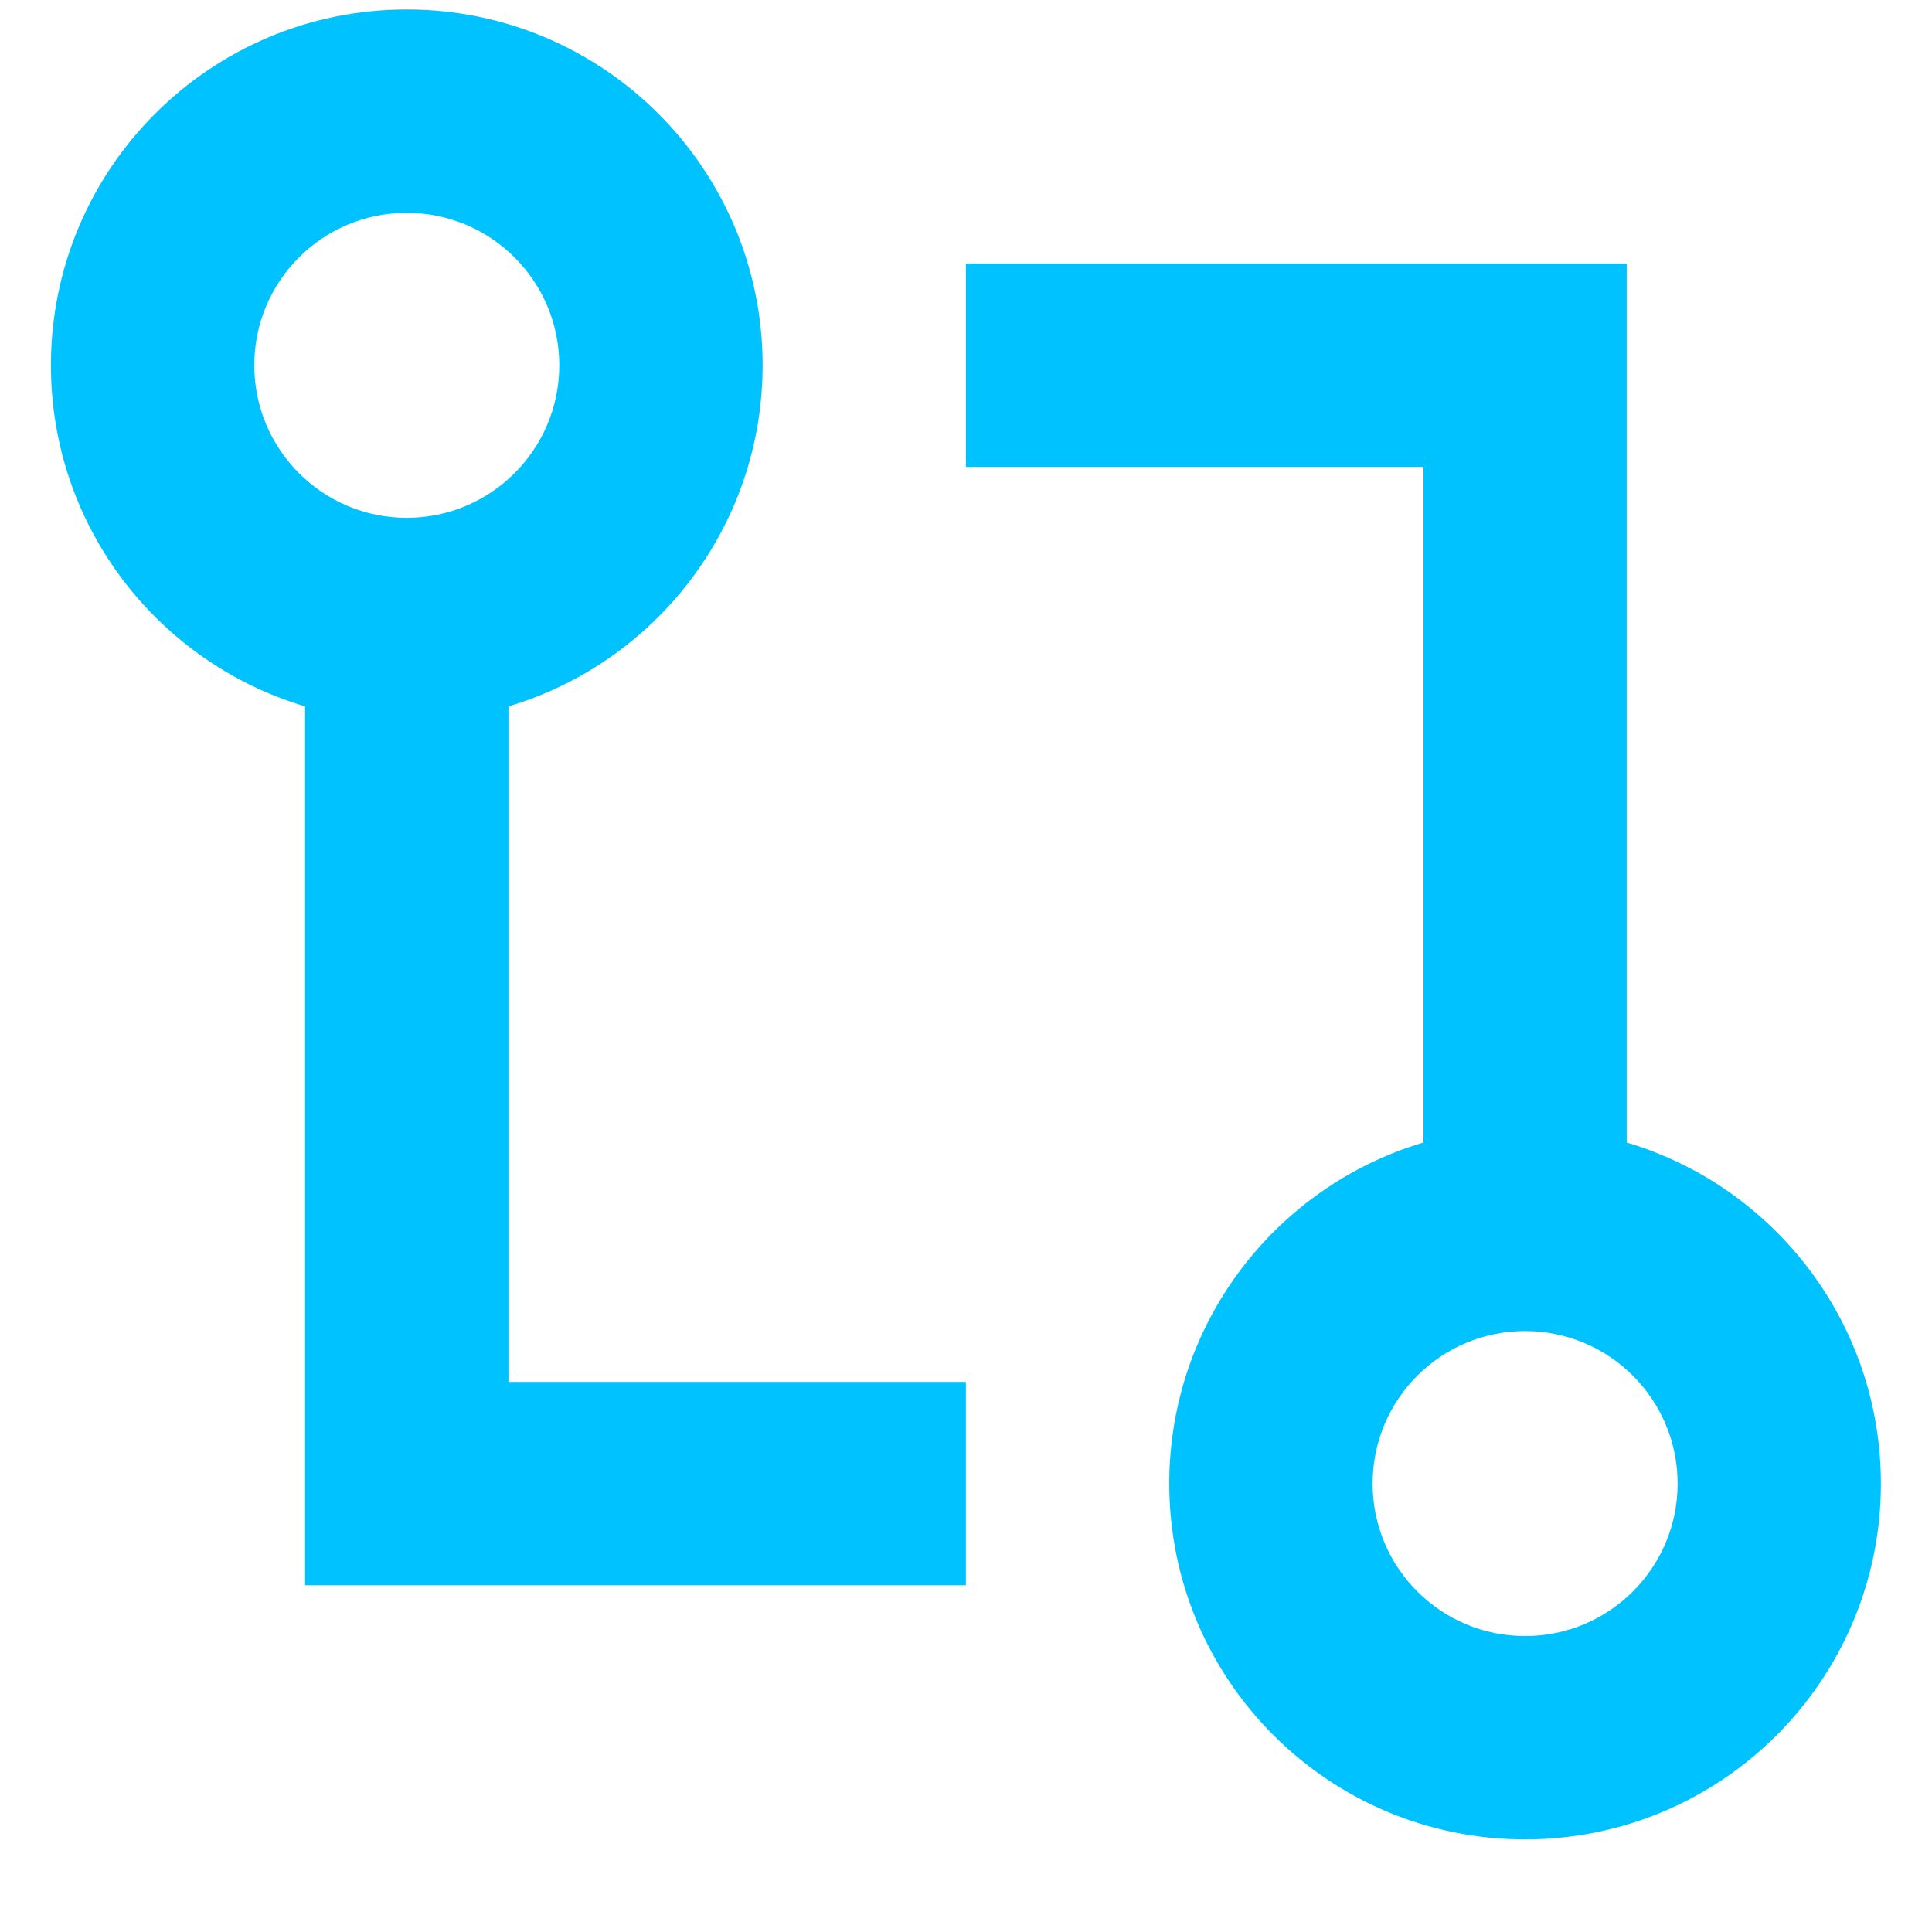 <svg xmlns="http://www.w3.org/2000/svg" xmlns:xlink="http://www.w3.org/1999/xlink" width="100" zoomAndPan="magnify" viewBox="0 0 75 75" height="100" preserveAspectRatio="xMidYMid meet" version="1.0"><defs><clipPath id="dee7194829"><path d="M 1.977 0 L 73.227 0 L 73.227 72 L 1.977 72 Z M 1.977 0 " clip-rule="nonzero"/></clipPath></defs><g clip-path="url(#dee7194829)"><path fill="#00c2ff" d="M 15.789 8.262 C 12.52 8.262 9.871 10.91 9.871 14.18 C 9.871 17.449 12.52 20.102 15.789 20.102 C 19.059 20.102 21.711 17.449 21.711 14.18 C 21.711 10.91 19.059 8.262 15.789 8.262 Z M 1.977 14.18 C 1.977 6.551 8.16 0.367 15.789 0.367 C 23.418 0.367 29.605 6.551 29.605 14.18 C 29.605 20.438 25.441 25.723 19.738 27.422 L 19.738 53.645 L 37.496 53.645 L 37.496 61.539 L 11.844 61.539 L 11.844 27.422 C 6.137 25.723 1.977 20.438 1.977 14.18 Z M 37.496 10.234 L 63.148 10.234 L 63.148 44.352 C 68.855 46.051 73.016 51.336 73.016 57.594 C 73.016 65.223 66.832 71.406 59.203 71.406 C 51.574 71.406 45.391 65.223 45.391 57.594 C 45.391 51.336 49.551 46.051 55.258 44.352 L 55.258 18.125 L 37.496 18.125 Z M 59.203 51.672 C 55.934 51.672 53.285 54.324 53.285 57.594 C 53.285 60.863 55.934 63.512 59.203 63.512 C 62.473 63.512 65.125 60.863 65.125 57.594 C 65.125 54.324 62.473 51.672 59.203 51.672 Z M 59.203 51.672 " fill-opacity="1" fill-rule="evenodd"/></g></svg>
